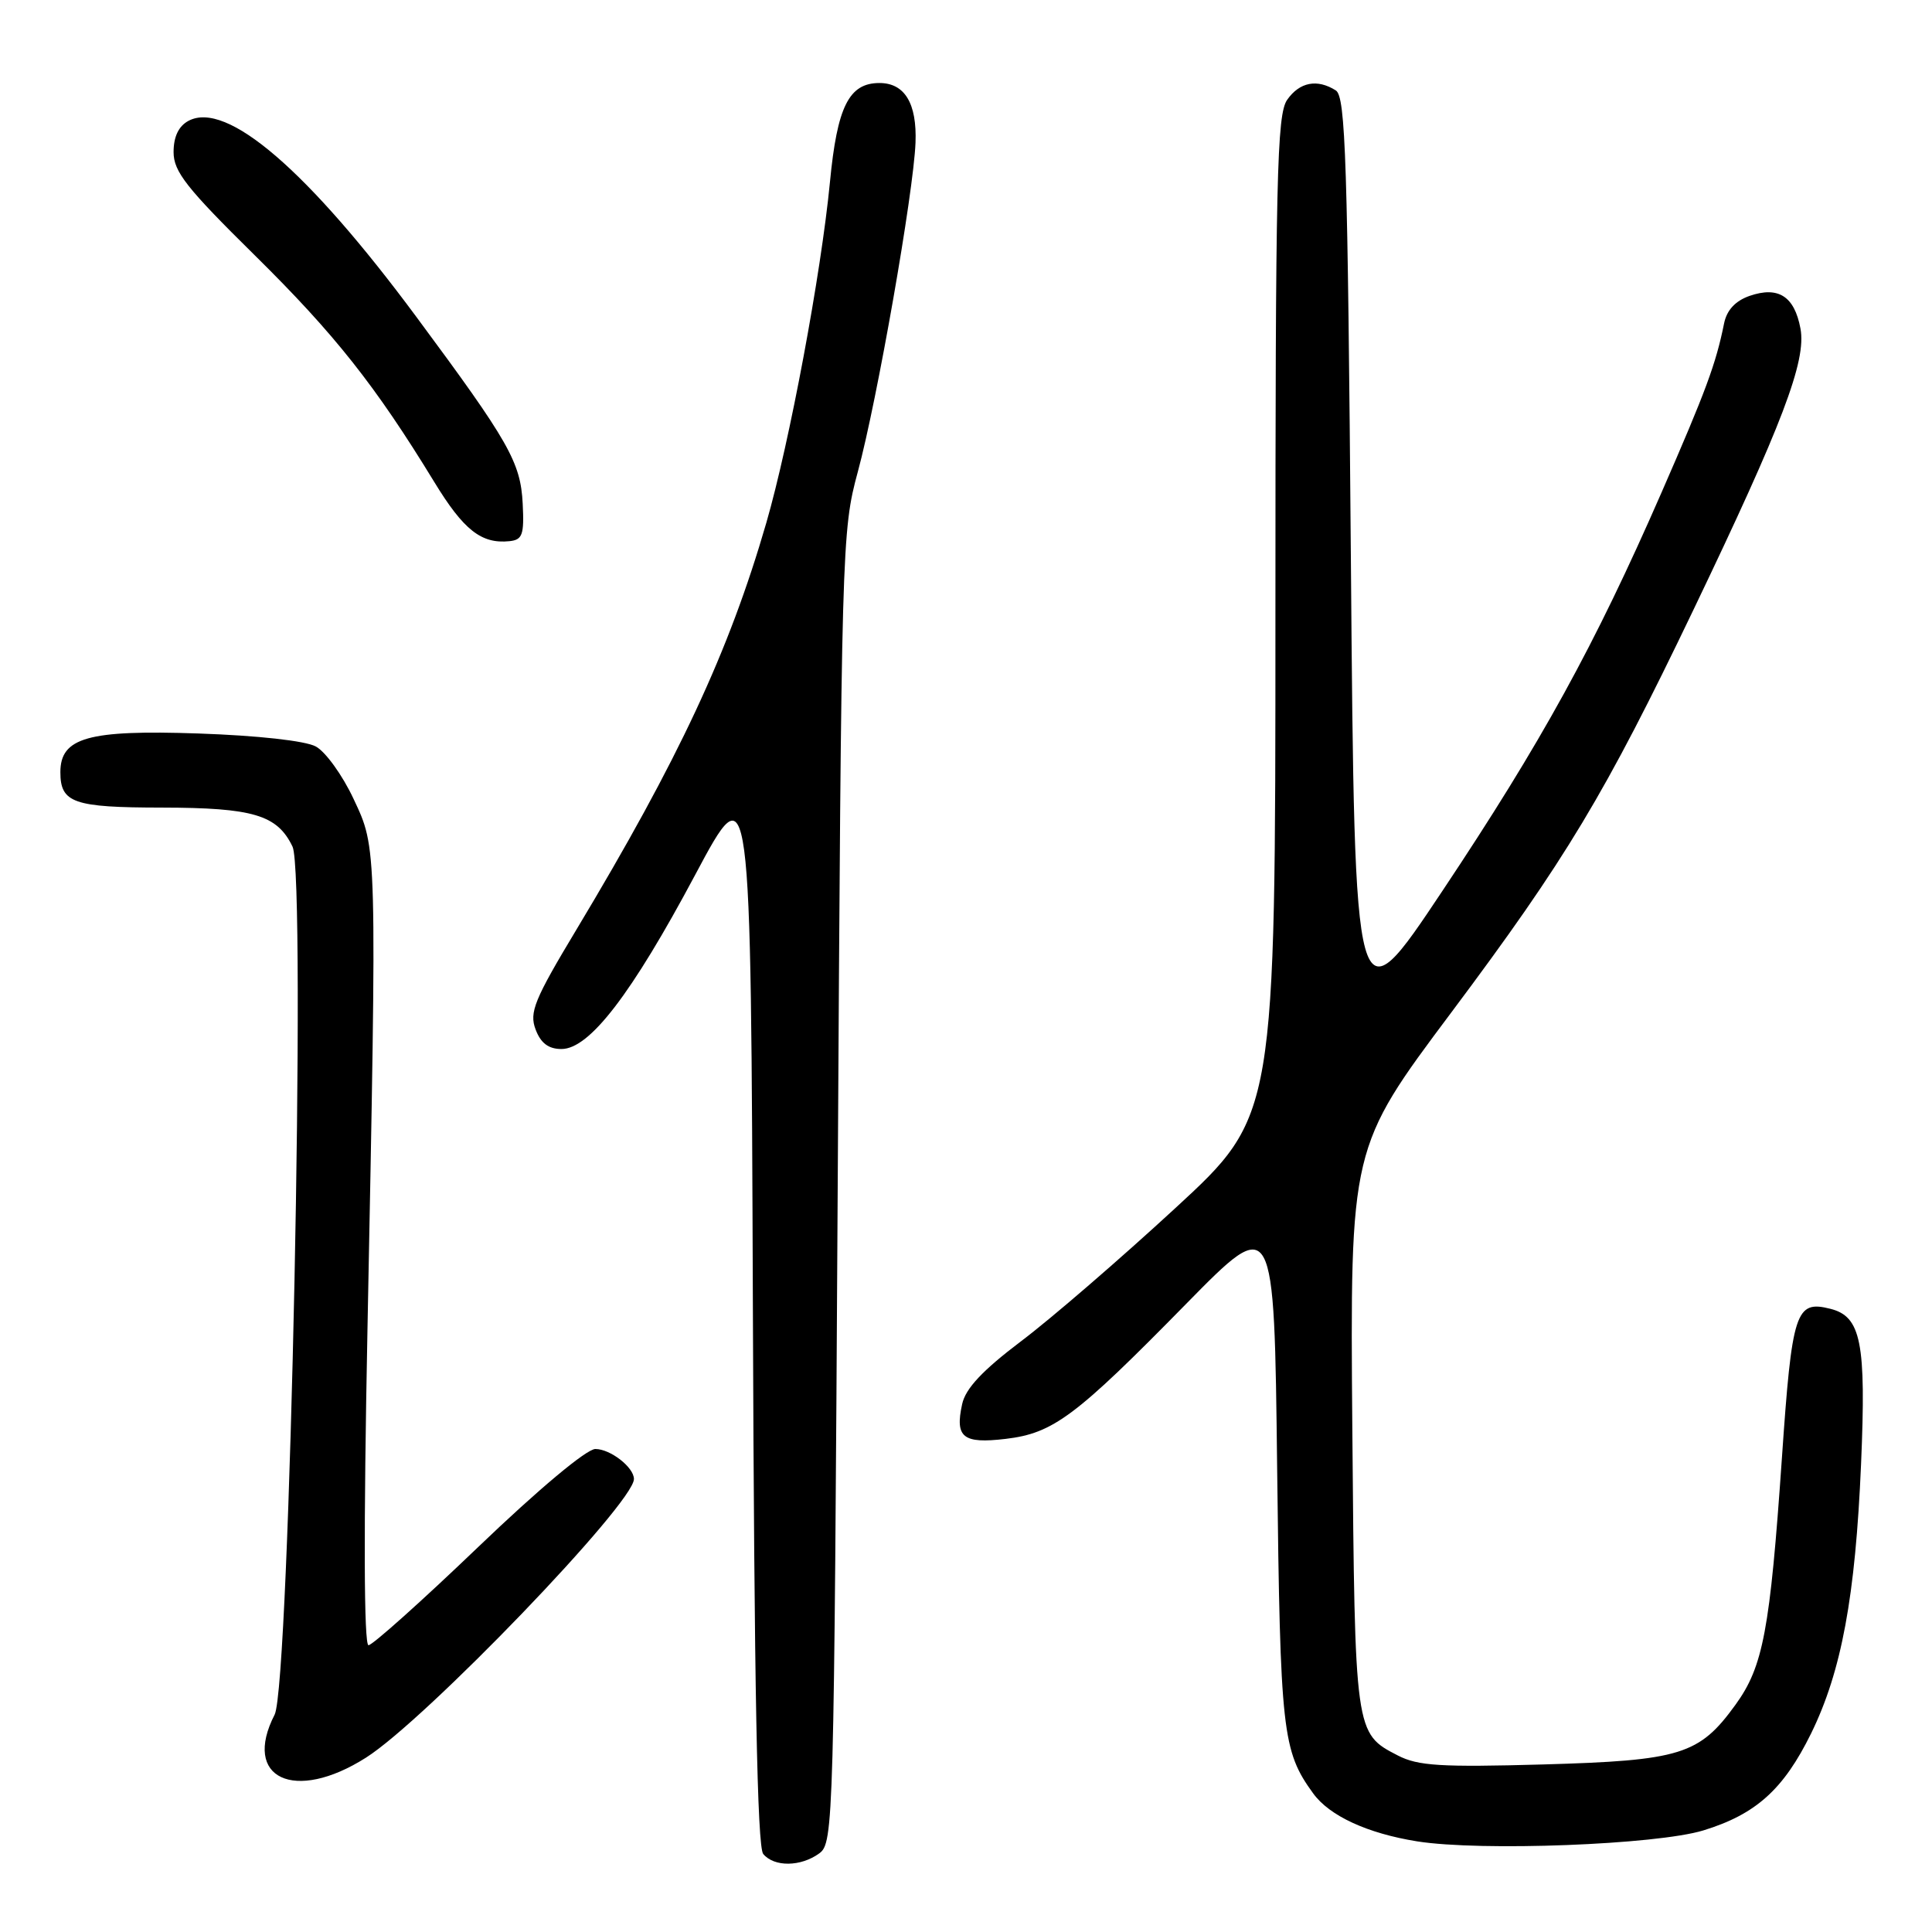 <?xml version="1.0" encoding="UTF-8" standalone="no"?>
<!DOCTYPE svg PUBLIC "-//W3C//DTD SVG 1.1//EN" "http://www.w3.org/Graphics/SVG/1.1/DTD/svg11.dtd" >
<svg xmlns="http://www.w3.org/2000/svg" xmlns:xlink="http://www.w3.org/1999/xlink" version="1.1" viewBox="0 0 256 256">
 <g >
 <path fill="currentColor"
d=" M 108.56 245.58 C 110.45 244.20 110.51 241.83 111.00 157.33 C 111.49 72.15 111.54 70.35 113.67 62.50 C 116.22 53.09 121.06 25.50 121.31 18.90 C 121.51 13.70 119.88 11.00 116.53 11.00 C 112.49 11.00 110.93 14.12 109.97 24.15 C 108.79 36.31 104.63 58.60 101.54 69.28 C 96.58 86.39 89.95 100.58 76.39 123.16 C 70.79 132.47 70.11 134.15 70.97 136.41 C 71.65 138.22 72.68 139.00 74.40 139.00 C 78.11 139.00 83.68 131.74 92.11 115.93 C 99.50 102.07 99.50 102.07 99.76 173.19 C 99.94 223.71 100.34 244.70 101.13 245.66 C 102.58 247.41 106.11 247.37 108.56 245.58 Z  M 225.70 242.54 C 232.66 240.41 236.33 237.11 239.98 229.69 C 244.01 221.47 245.85 211.55 246.60 194.00 C 247.29 177.88 246.61 174.44 242.52 173.42 C 237.93 172.26 237.45 173.74 236.11 193.22 C 234.53 216.05 233.63 220.83 229.96 225.89 C 225.16 232.52 222.70 233.28 204.44 233.80 C 190.92 234.18 187.88 233.99 185.22 232.61 C 179.52 229.67 179.53 229.72 179.19 189.29 C 178.89 152.08 178.89 152.08 192.31 134.15 C 207.52 113.82 212.67 105.25 224.41 80.76 C 236.19 56.19 239.38 47.82 238.57 43.53 C 237.77 39.25 235.63 37.89 231.82 39.21 C 229.94 39.87 228.81 41.09 228.45 42.85 C 227.37 48.22 226.04 51.80 220.13 65.33 C 211.28 85.58 204.25 98.36 191.16 118.00 C 179.50 135.50 179.50 135.50 179.00 74.21 C 178.57 21.19 178.30 12.80 177.00 11.98 C 174.53 10.42 172.21 10.87 170.56 13.22 C 169.19 15.18 169.00 23.35 169.00 81.65 C 169.00 147.86 169.00 147.86 155.75 160.07 C 148.46 166.79 139.27 174.73 135.31 177.71 C 130.18 181.59 127.94 183.98 127.49 186.05 C 126.52 190.47 127.59 191.33 133.25 190.66 C 139.57 189.91 142.50 187.72 157.17 172.77 C 168.84 160.89 168.84 160.89 169.23 194.69 C 169.64 229.50 169.91 232.00 174.00 237.63 C 176.16 240.62 181.21 242.94 187.78 243.99 C 196.21 245.33 219.49 244.44 225.70 242.54 Z  M 48.49 232.90 C 56.37 227.91 84.00 199.18 84.00 195.98 C 84.00 194.43 80.88 192.00 78.89 192.00 C 77.72 192.00 71.36 197.32 63.35 205.00 C 55.89 212.15 49.35 218.00 48.83 218.00 C 48.22 218.00 48.17 202.66 48.69 176.25 C 49.95 111.57 49.97 112.51 46.84 105.84 C 45.38 102.72 43.13 99.60 41.84 98.91 C 40.45 98.16 34.15 97.46 26.27 97.19 C 11.68 96.69 8.00 97.73 8.00 102.32 C 8.00 106.39 9.73 107.00 21.45 107.01 C 33.56 107.03 36.74 107.98 38.76 112.18 C 40.61 116.05 38.40 223.27 36.39 227.20 C 32.05 235.64 39.01 238.92 48.49 232.90 Z  M 69.26 66.74 C 68.98 61.24 67.46 58.57 55.18 42.00 C 40.76 22.53 30.03 13.31 24.98 16.01 C 23.67 16.71 23.00 18.11 23.00 20.15 C 23.00 22.74 24.71 24.91 33.79 33.86 C 44.35 44.28 49.73 51.07 57.54 63.86 C 61.43 70.24 63.78 72.09 67.50 71.71 C 69.23 71.53 69.47 70.86 69.26 66.74 Z "/>
</g>
</svg>